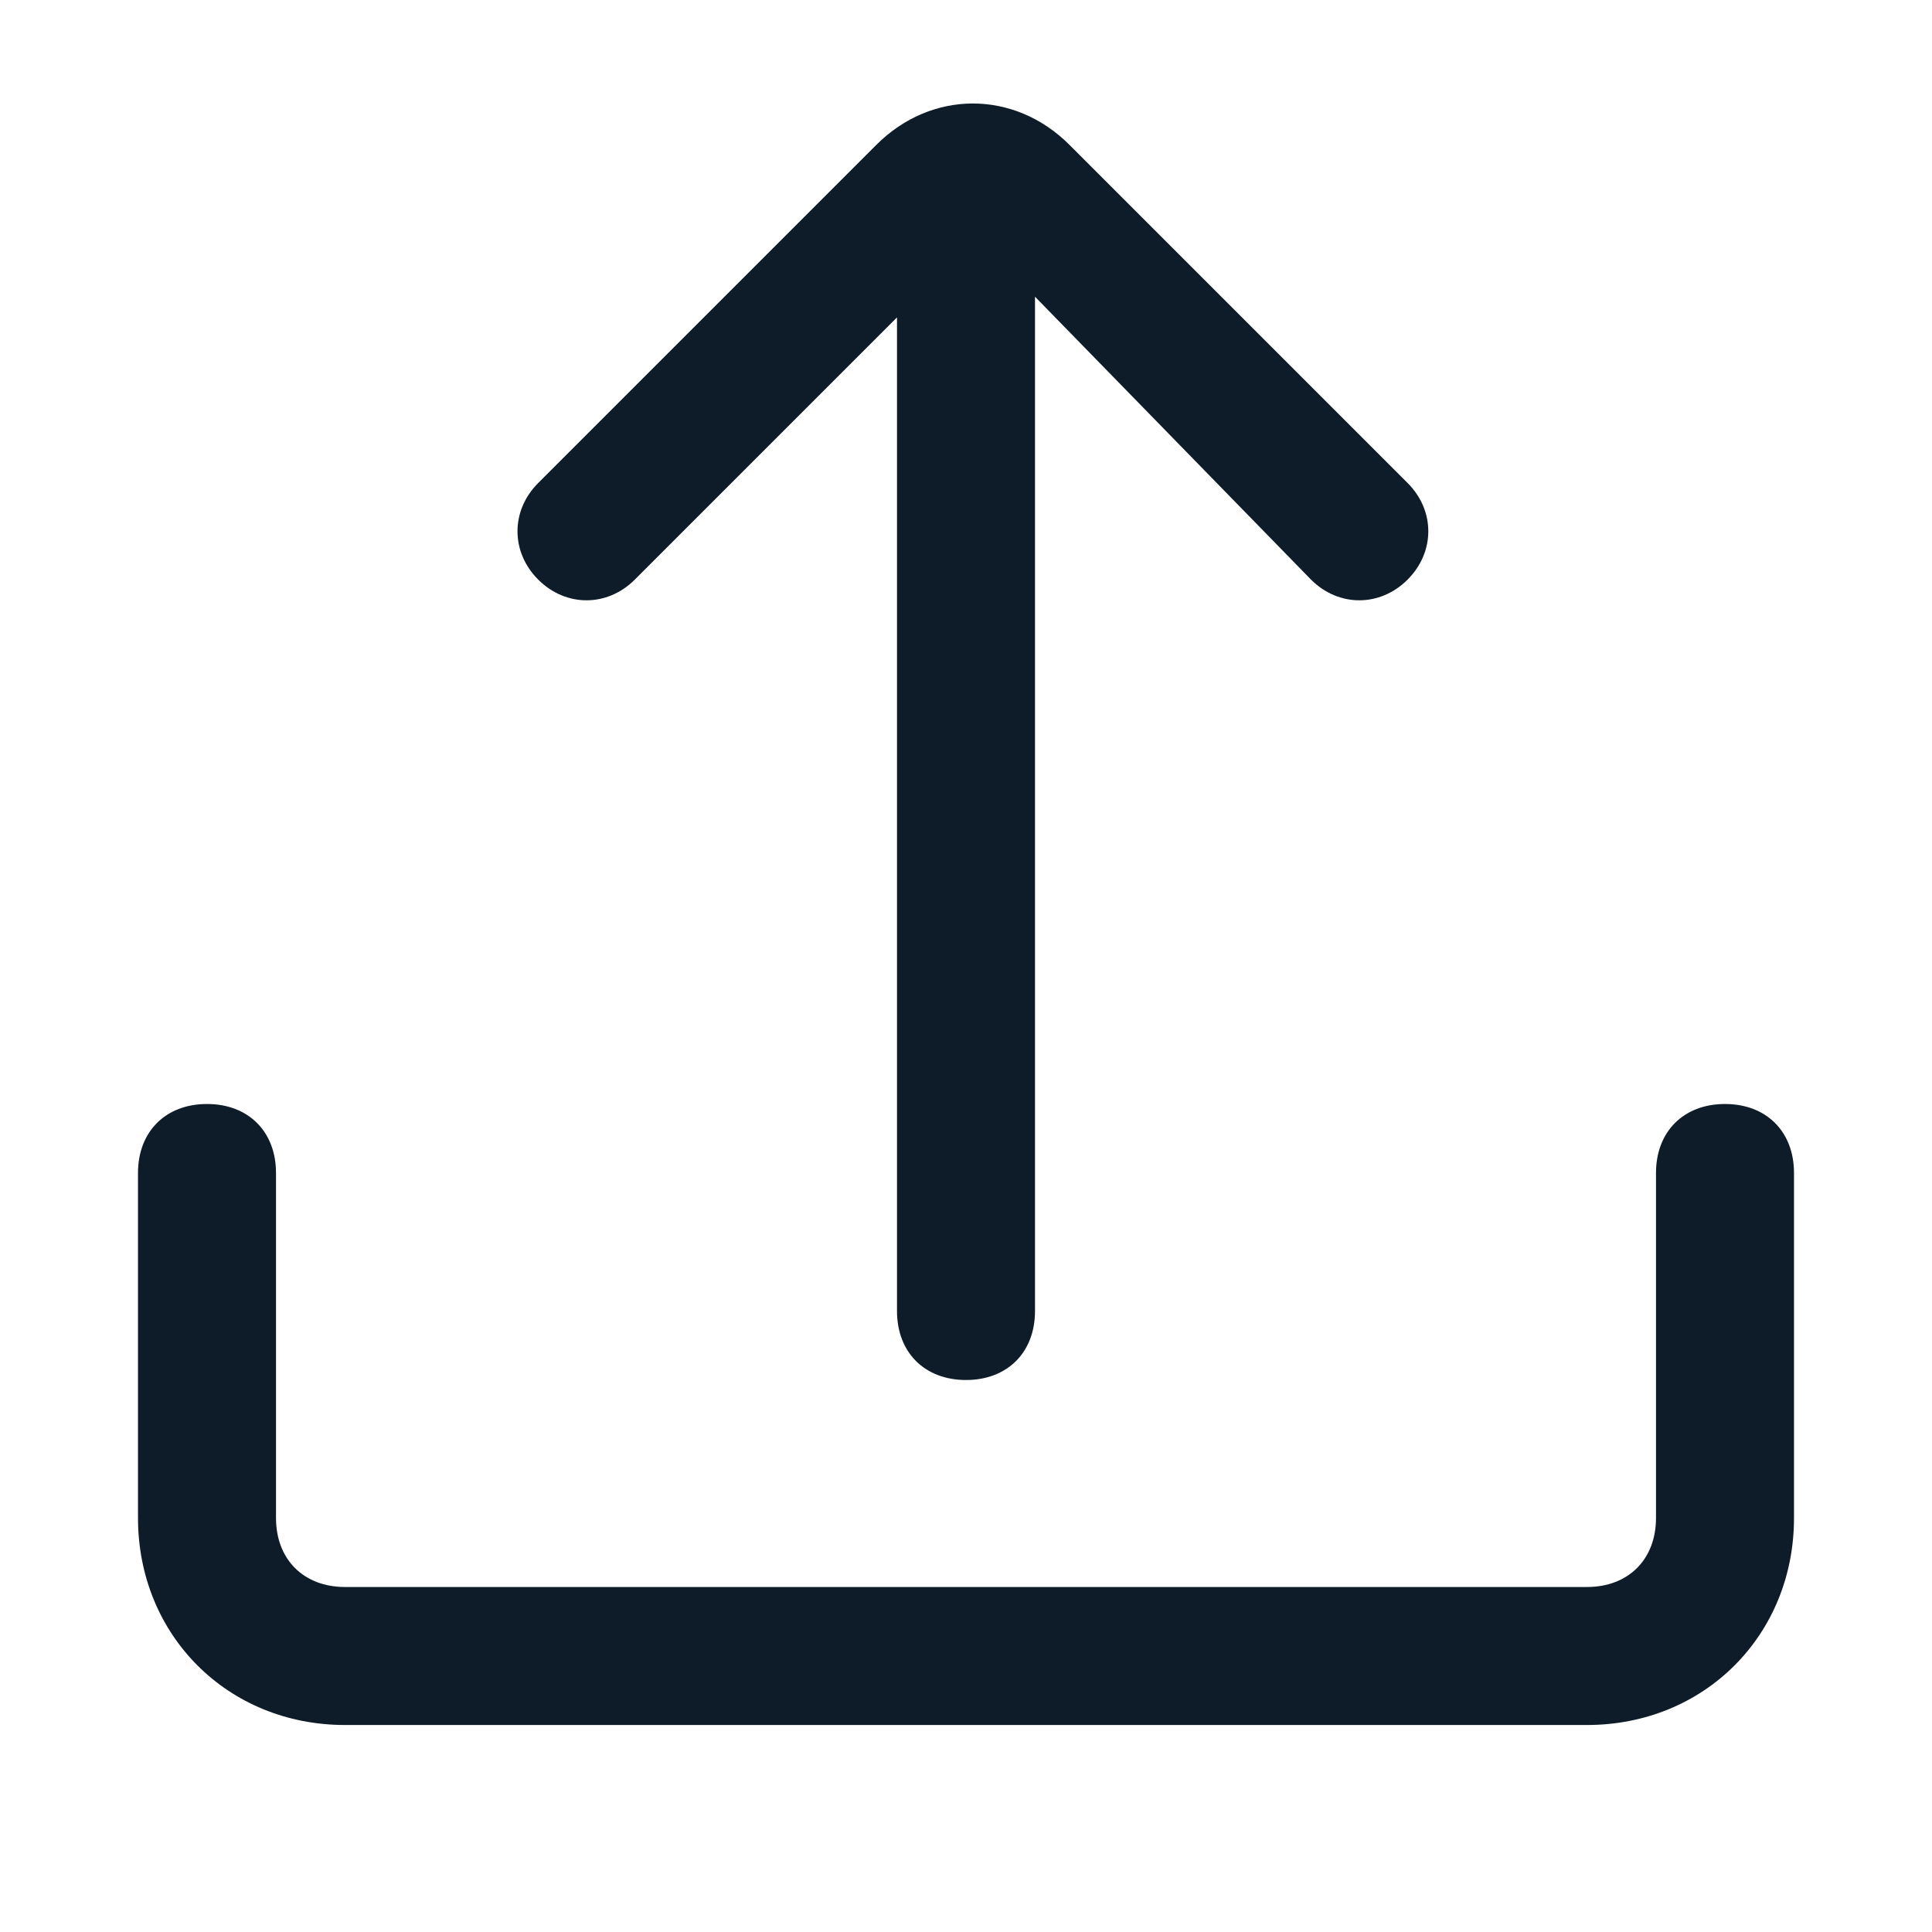 <?xml version="1.0" encoding="UTF-8"?>
<svg width="14px" height="14px" viewBox="0 0 14 14" version="1.1" xmlns="http://www.w3.org/2000/svg" xmlns:xlink="http://www.w3.org/1999/xlink">
    <!-- Generator: Sketch 59.1 (86144) - https://sketch.com -->
    <title>上传icon</title>
    <desc>Created with Sketch.</desc>
    <g id="组件" stroke="none" stroke-width="1" fill="none" fill-rule="evenodd">
        <g id="icon14*14/上传-normal" fill-rule="nonzero">
            <g id="上传icon">
                <rect id="矩形" opacity="0" x="0" y="0" width="14" height="14"></rect>
                <path d="M7.5,2.15 L7.5,9.5 C7.5,9.8 7.3,10 7,10 C6.7,10 6.5,9.8 6.5,9.5 L6.5,2.3 L4.6,4.2 C4.4,4.4 4.1,4.4 3.9,4.2 C3.7,4 3.7,3.7 3.9,3.5 L6.35,1.05 C6.75,0.65 7.35,0.65 7.75,1.05 L10.2,3.5 C10.4,3.7 10.4,4 10.2,4.2 C10,4.4 9.7,4.4 9.5,4.2 L7.5,2.15 Z M12,8.5 C12,8.2 12.2,8 12.5,8 C12.8,8 13,8.2 13,8.5 L13,11 C13,11.85 12.35,12.5 11.5,12.5 L2.5,12.5 C1.65,12.5 1,11.85 1,11 L1,8.5 C1,8.2 1.2,8 1.5,8 C1.8,8 2,8.2 2,8.5 L2,11 C2,11.3 2.2,11.5 2.5,11.5 L11.5,11.5 C11.8,11.5 12,11.3 12,11 L12,8.5 Z" id="形状" fill="#0D1C28"></path>
            </g>
        </g>
    </g>
</svg>
